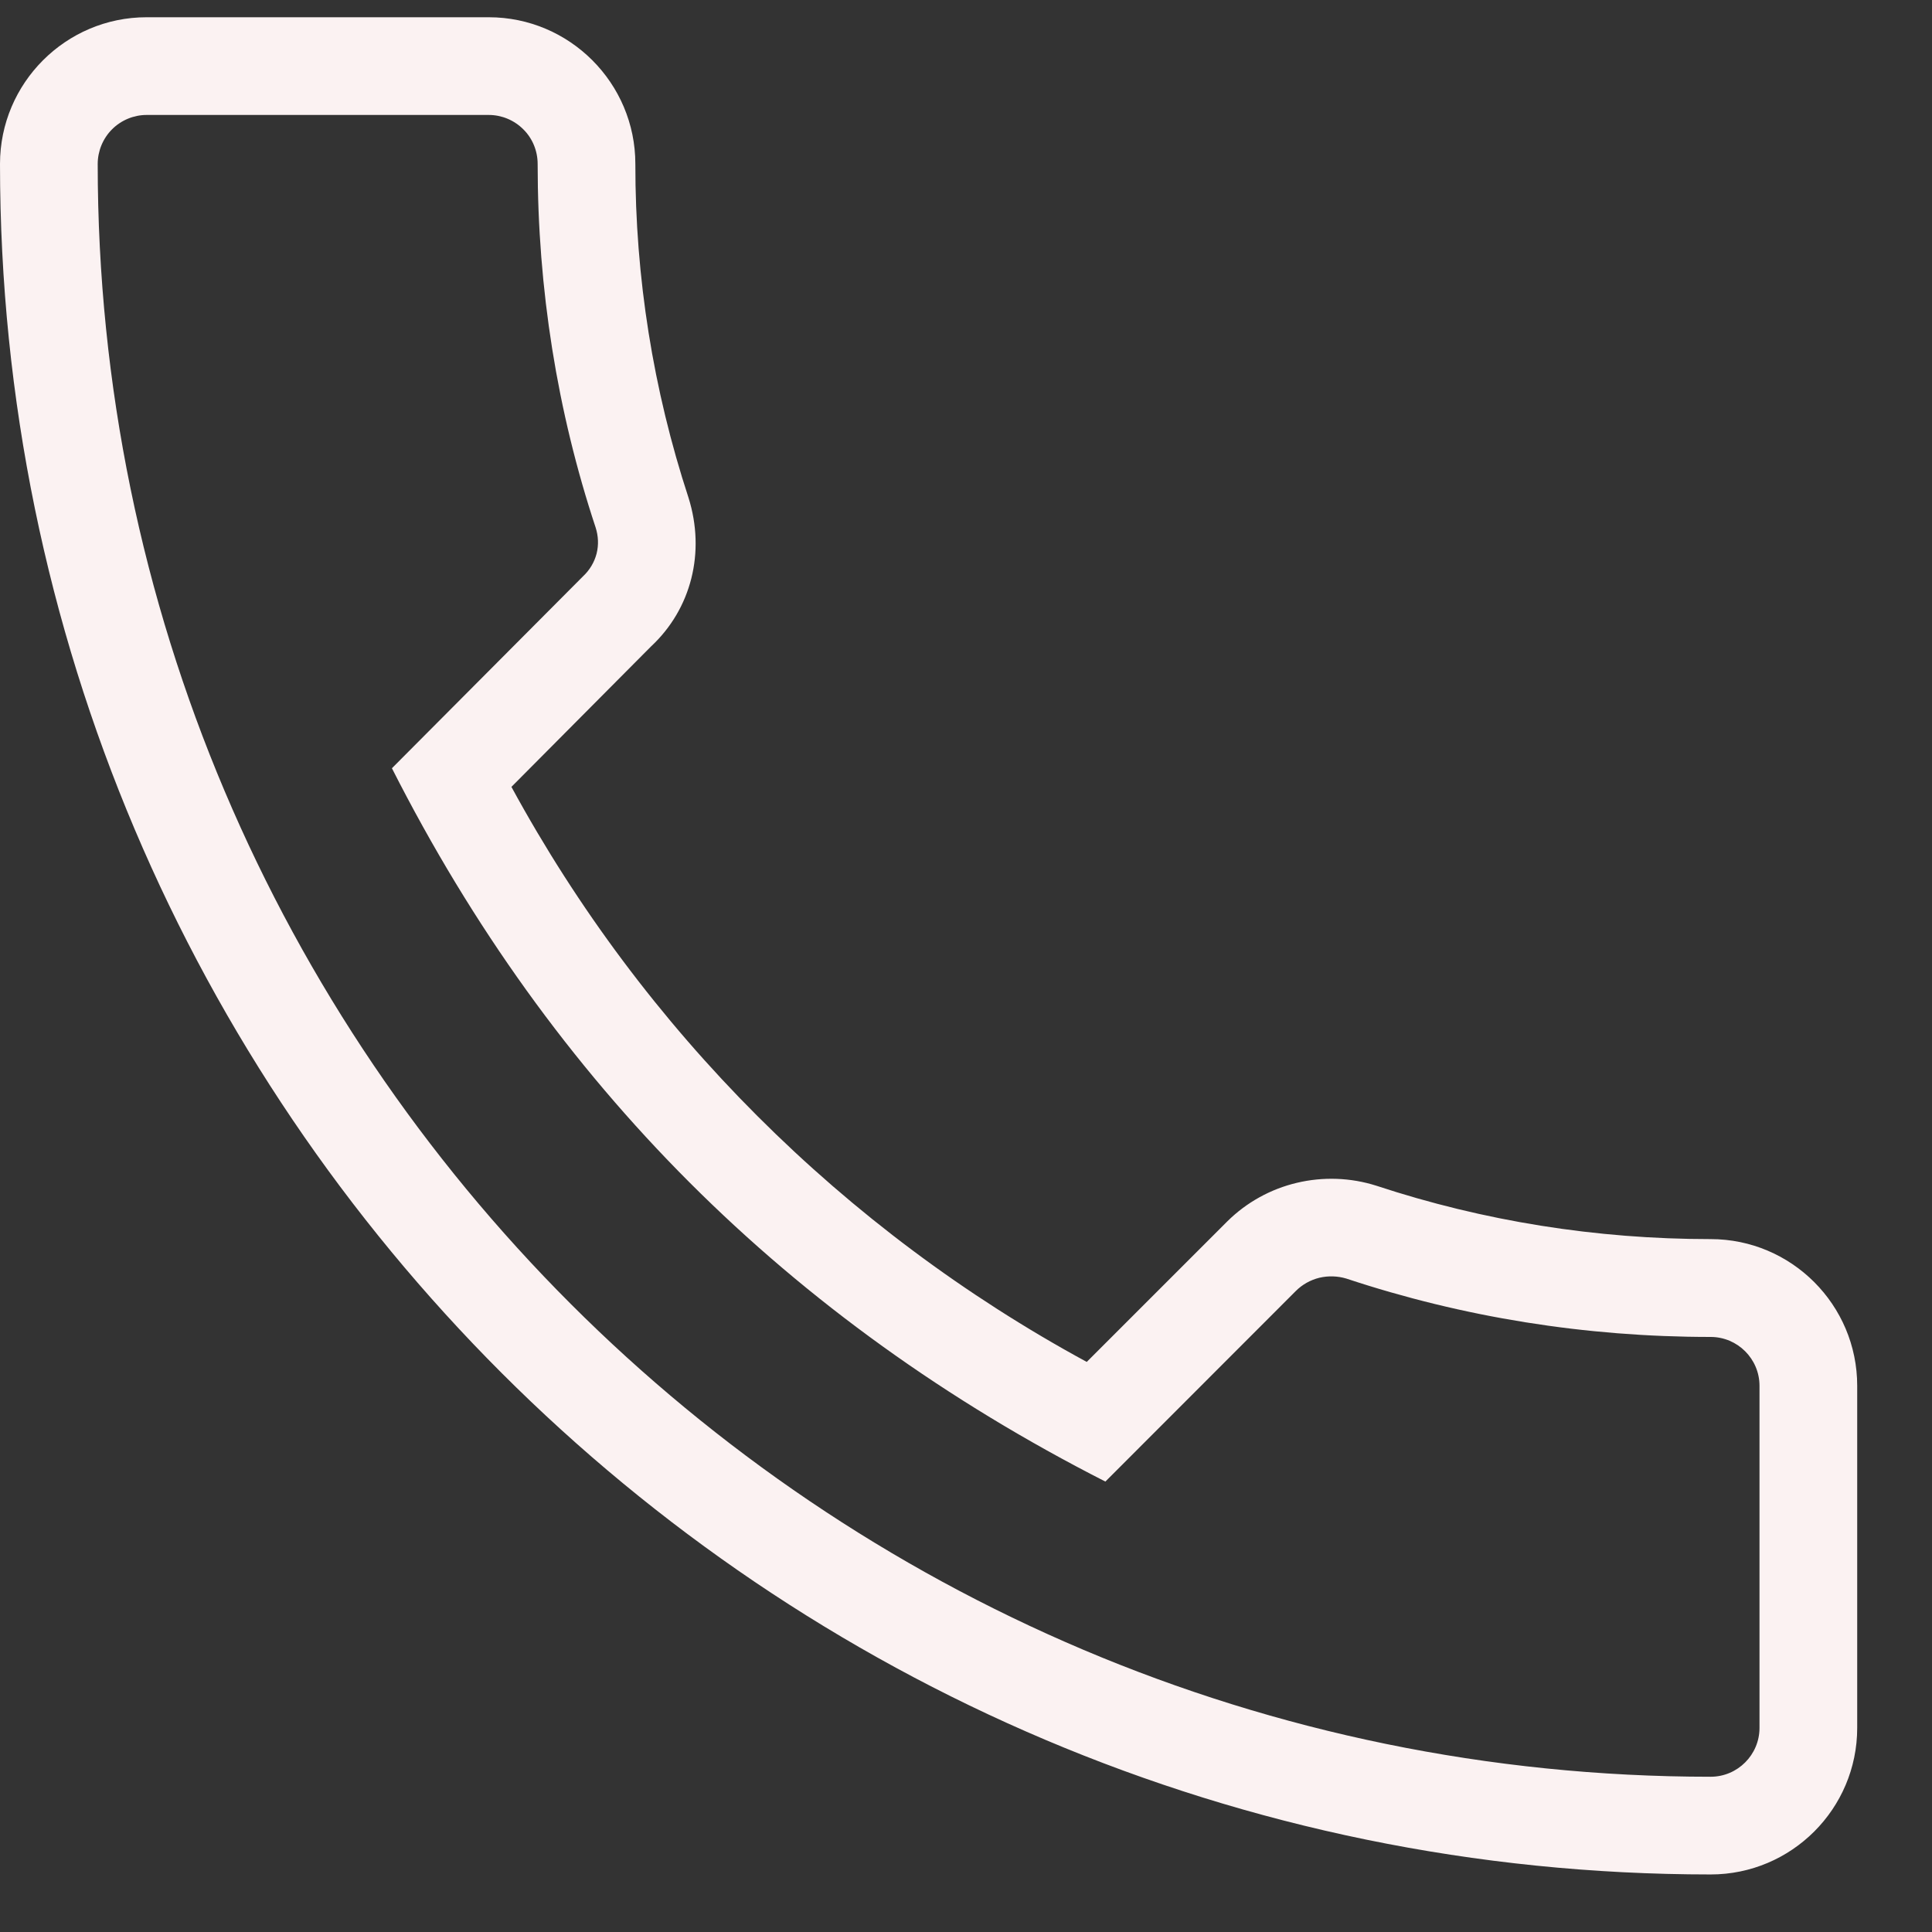 <svg width="14" height="14" viewBox="0 0 14 14" fill="none" xmlns="http://www.w3.org/2000/svg">
<rect x="0" y="0" width="14" height="14" fill="#333333" stroke="none"/>
<path d="M12.396 13.583C12.982 13.583 13.458 13.107 13.458 12.521V10.042C13.458 9.456 12.982 8.979 12.396 8.979C11.567 8.979 10.752 8.849 9.973 8.592C9.787 8.533 9.588 8.526 9.398 8.571C9.208 8.616 9.034 8.712 8.895 8.849L7.875 9.869C6.112 8.912 4.664 7.464 3.706 5.702L4.718 4.684C5.009 4.413 5.114 4.002 4.989 3.606C4.733 2.825 4.603 2.009 4.604 1.188C4.604 0.602 4.127 0.125 3.542 0.125H1.062C0.477 0.125 0 0.602 0 1.188C0 8.023 5.56 13.583 12.396 13.583ZM1.062 0.833H3.542C3.636 0.833 3.726 0.871 3.792 0.937C3.859 1.003 3.896 1.094 3.896 1.188C3.896 2.092 4.037 2.98 4.316 3.822C4.336 3.884 4.339 3.949 4.323 4.012C4.307 4.074 4.273 4.131 4.226 4.175L2.84 5.567C4 7.854 5.713 9.566 8.01 10.736L9.39 9.355C9.437 9.308 9.496 9.275 9.561 9.259C9.625 9.244 9.693 9.246 9.756 9.265C10.603 9.546 11.491 9.688 12.396 9.688C12.591 9.688 12.75 9.847 12.75 10.042V12.521C12.75 12.716 12.591 12.875 12.396 12.875C5.951 12.875 0.708 7.632 0.708 1.188C0.708 1.094 0.746 1.003 0.812 0.937C0.878 0.871 0.969 0.833 1.062 0.833Z" fill="#FBF2F2"/>
</svg>
